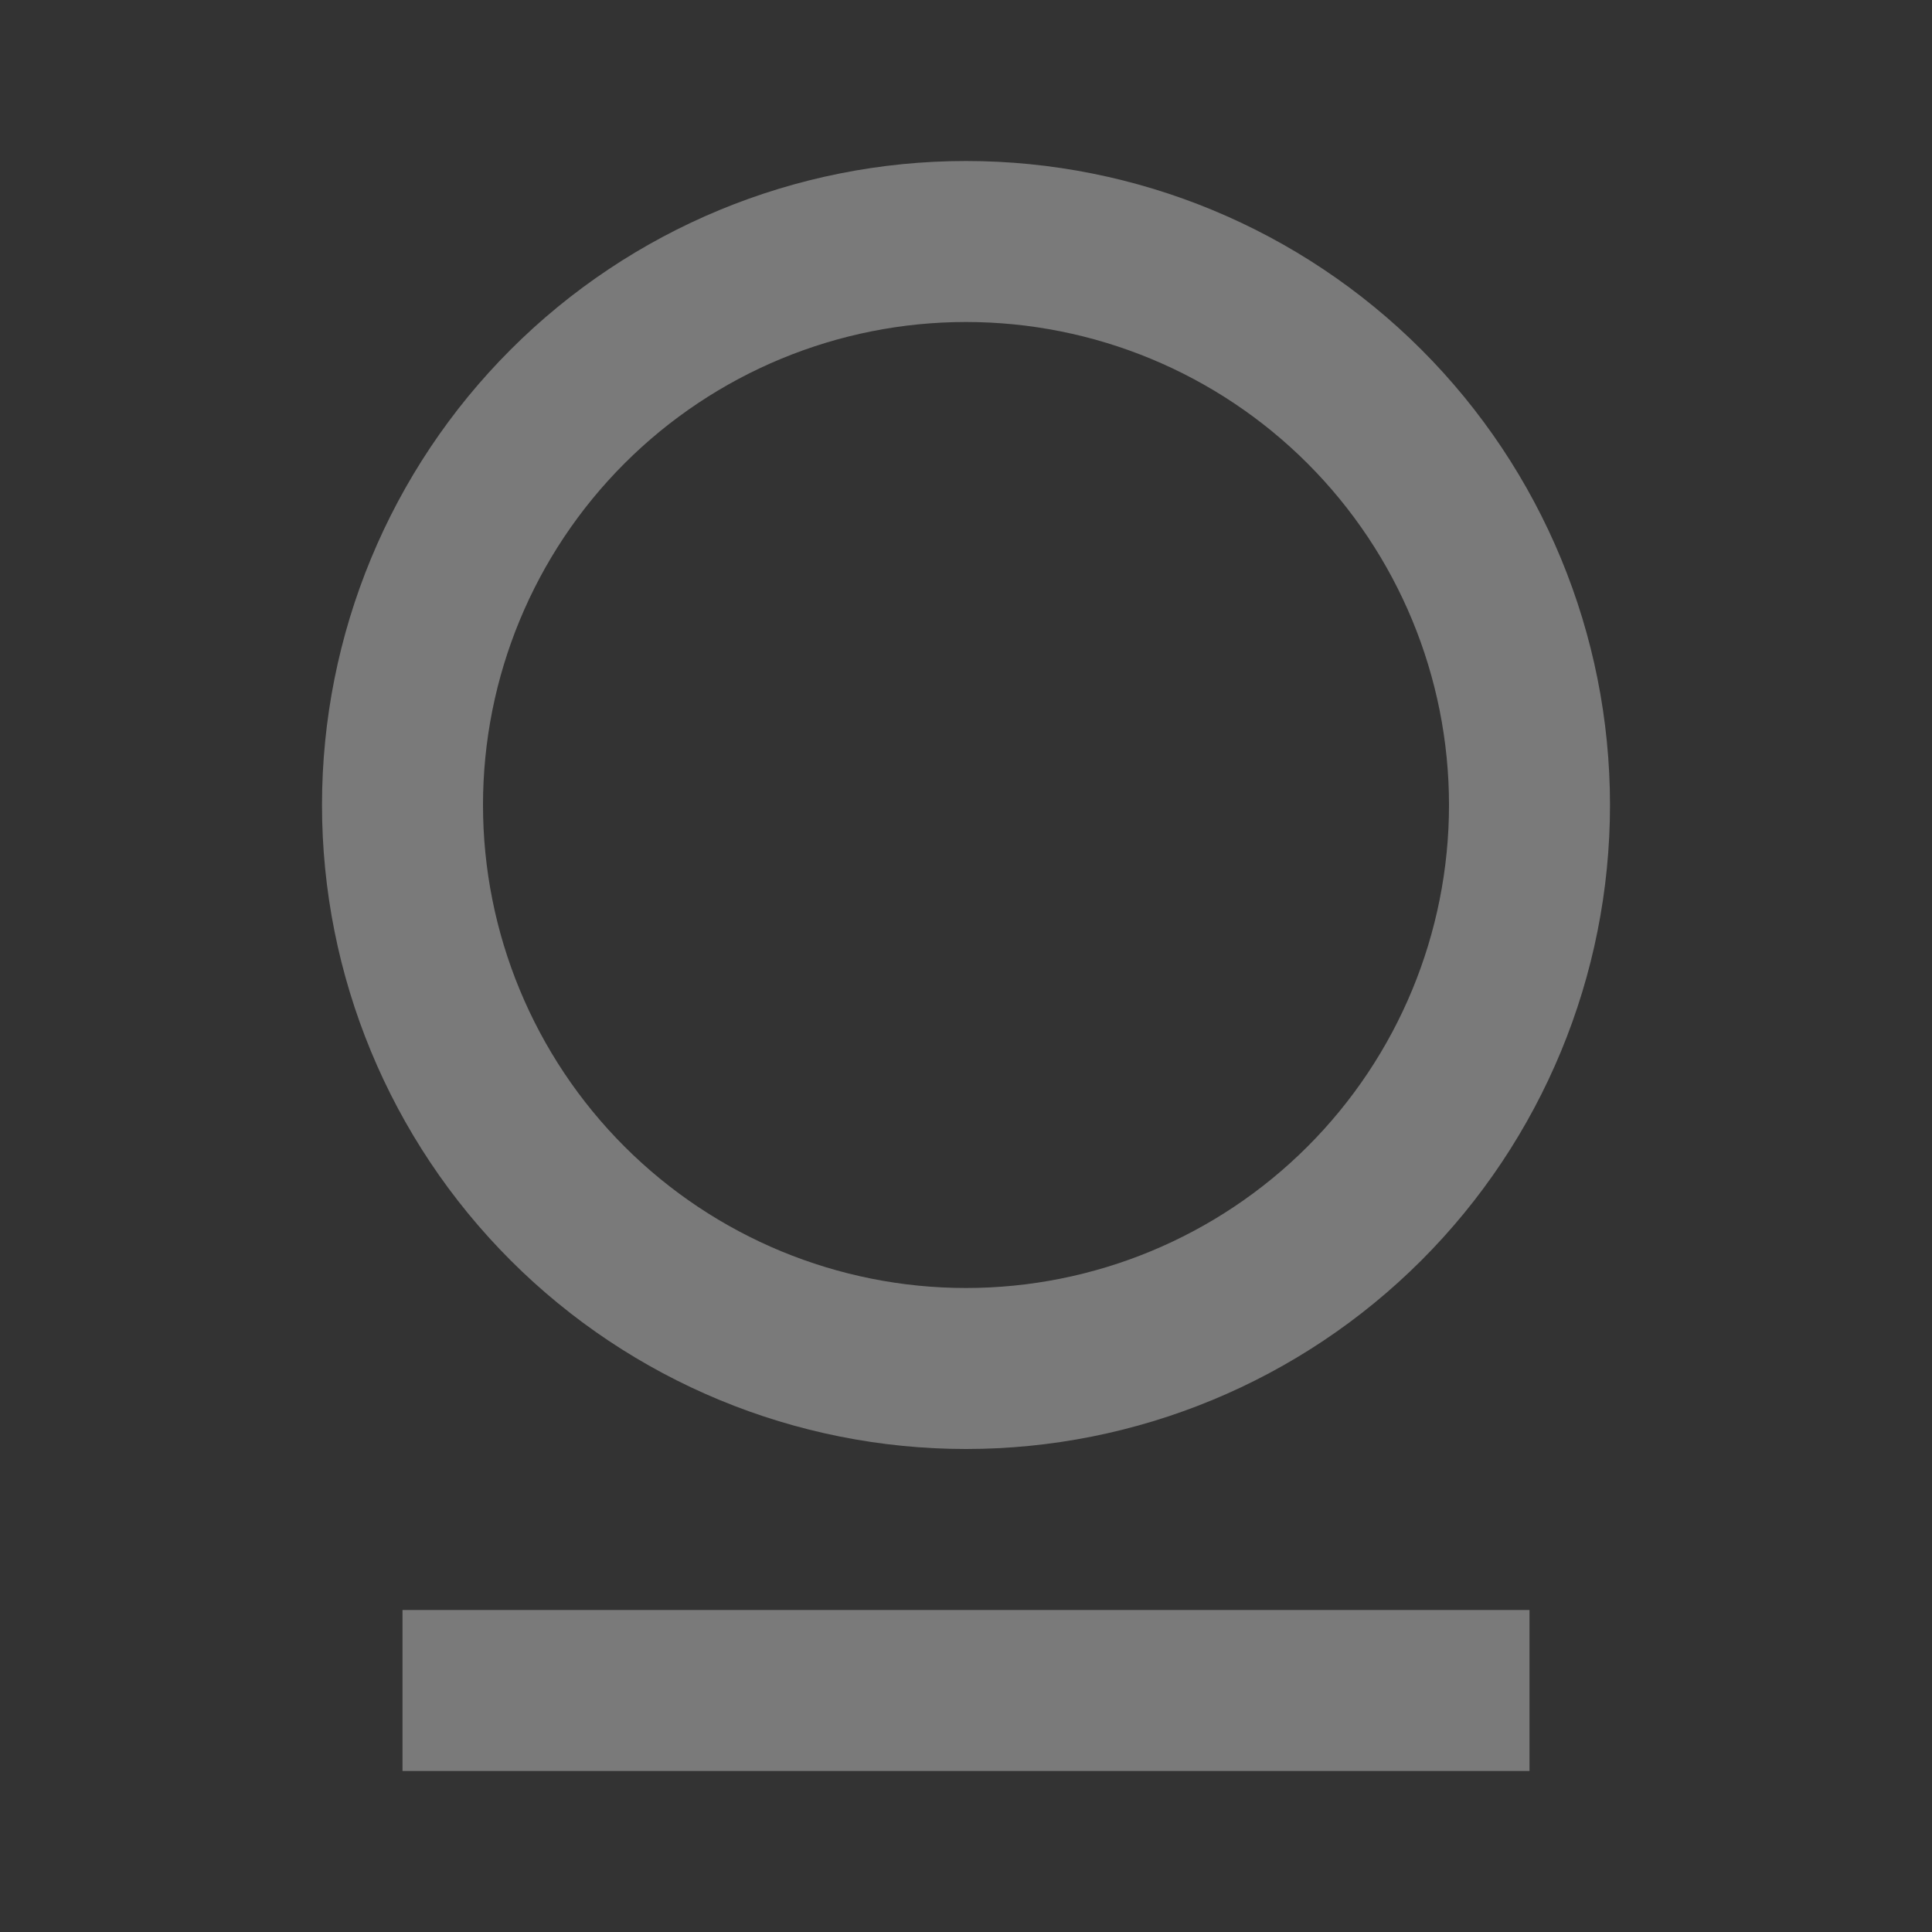 <svg width="27" height="27" viewBox="0 0 27 27" fill="none" xmlns="http://www.w3.org/2000/svg">
<rect x="0" y="0" width="27" height="27" fill="#333333" stroke="none"/>
<path d="M5.625 22.5H21.375V24.75H5.625V22.5ZM13.5 20.25C11.113 20.25 8.824 19.302 7.136 17.614C5.448 15.926 4.5 13.637 4.5 11.25C4.5 8.863 5.448 6.574 7.136 4.886C8.824 3.198 11.113 2.25 13.5 2.25C15.887 2.25 18.176 3.198 19.864 4.886C21.552 6.574 22.5 8.863 22.5 11.25C22.5 13.637 21.552 15.926 19.864 17.614C18.176 19.302 15.887 20.25 13.5 20.25ZM13.5 18C15.29 18 17.007 17.289 18.273 16.023C19.539 14.757 20.25 13.04 20.25 11.25C20.25 9.46 19.539 7.743 18.273 6.477C17.007 5.211 15.29 4.5 13.5 4.5C11.71 4.5 9.993 5.211 8.727 6.477C7.461 7.743 6.75 9.46 6.75 11.25C6.75 13.04 7.461 14.757 8.727 16.023C9.993 17.289 11.71 18 13.5 18Z" fill="#F8F8F8" fill-opacity="0.36"/>
</svg>
